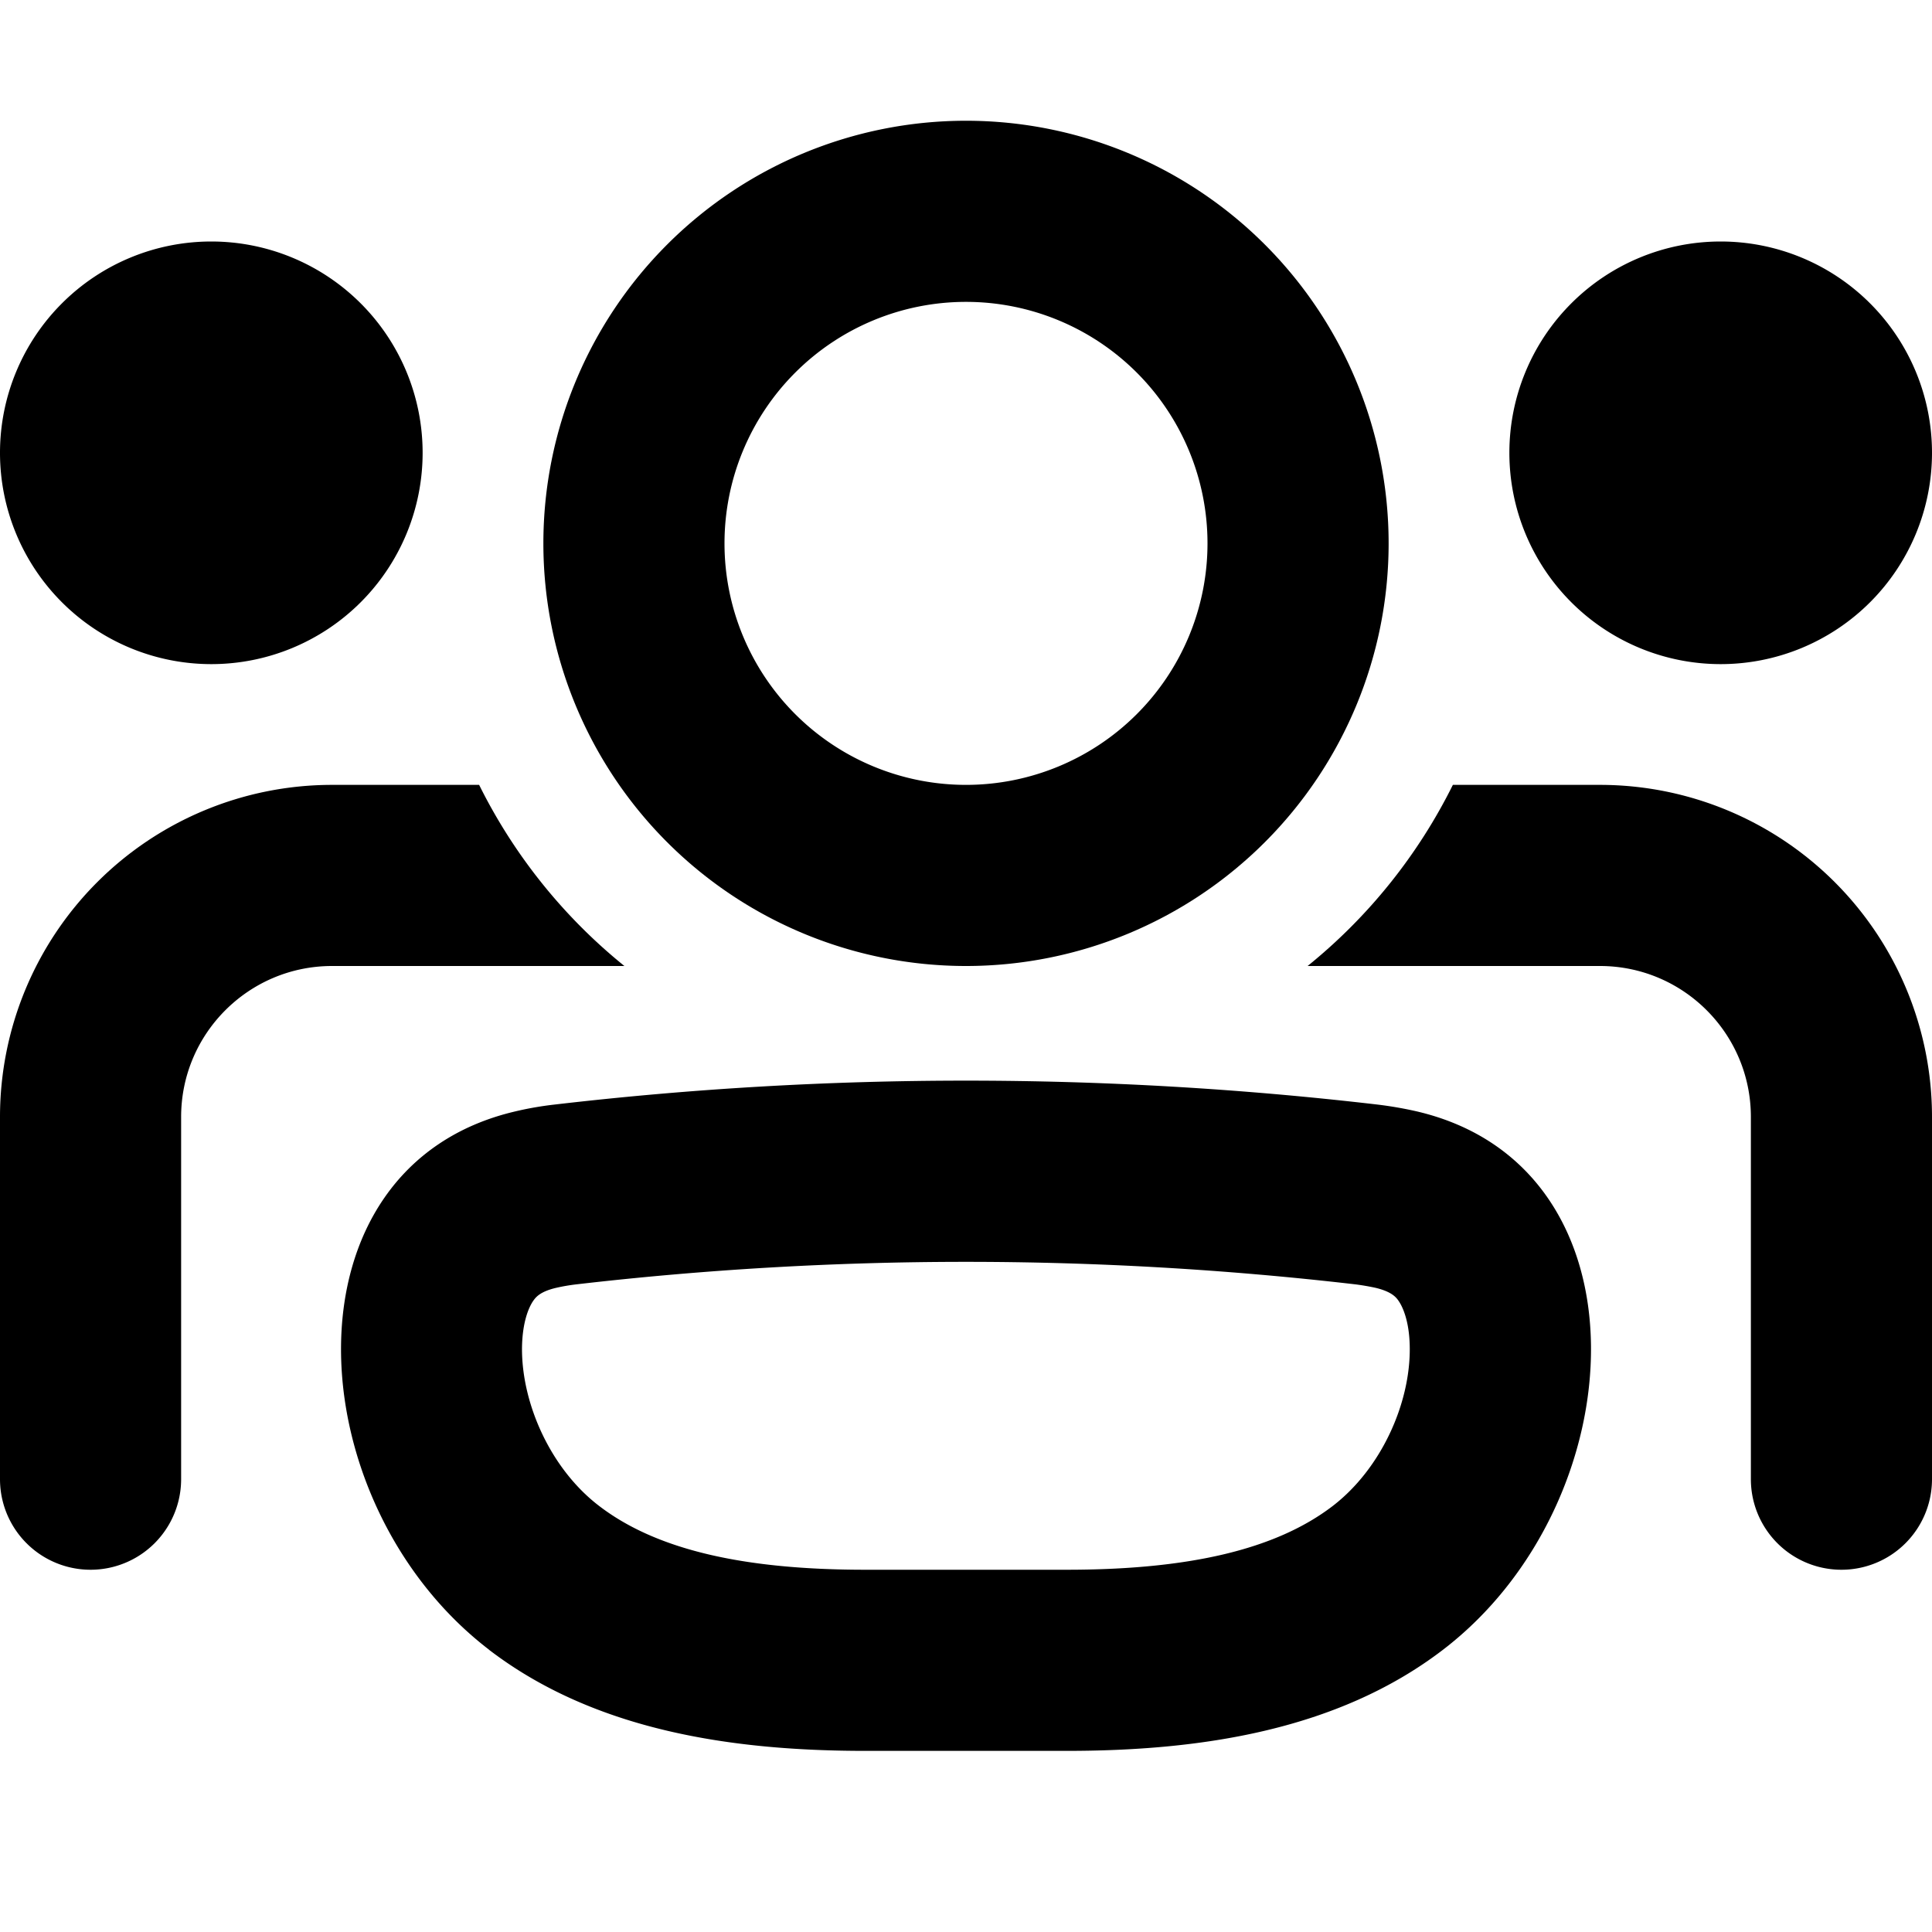 <svg xmlns="http://www.w3.org/2000/svg" fill="currentColor" class="ai" viewBox="0 0 16 16"><path d="M11.5 4.5a3.5 3.5 0 1 1-7 0 3.5 3.5 0 0 1 7 0m-1.5 0a2 2 0 1 0-4 0 2 2 0 0 0 4 0m-5.95 9.162c-1.598-1.225-1.743-4 .218-4.458q.16-.038.329-.057a29.4 29.4 0 0 1 6.806 0q.168.02.33.057c1.96.458 1.815 3.234.218 4.458-.876.671-2.015.838-3.118.838H7.167c-1.103 0-2.242-.167-3.118-.838m.558-2.997c-.134.031-.17.078-.191.108-.036.052-.09.173-.093.388-.004.46.235 1.002.638 1.31.477.366 1.203.529 2.205.529h1.666c1.002 0 1.728-.163 2.205-.528.403-.31.643-.851.638-1.311-.002-.215-.057-.336-.092-.387-.021-.031-.058-.077-.192-.109a2 2 0 0 0-.162-.028 28 28 0 0 0-6.46 0q-.083.01-.162.028"/><path d="M3.968 6.5H2.75A2.75 2.75 0 0 0 0 9.25v3a.75.75 0 0 0 1.5 0v-3C1.5 8.56 2.06 8 2.75 8h2.421a4.5 4.5 0 0 1-1.203-1.5M3.5 3.75a1.75 1.75 0 1 1-3.5 0 1.75 1.75 0 0 1 3.5 0M13.25 8h-2.421a4.5 4.5 0 0 0 1.203-1.5h1.218A2.75 2.75 0 0 1 16 9.25v3a.75.75 0 0 1-1.5 0v-3c0-.69-.56-1.25-1.25-1.25m1-2.5a1.75 1.75 0 1 0 0-3.5 1.75 1.75 0 0 0 0 3.5"/></svg>
